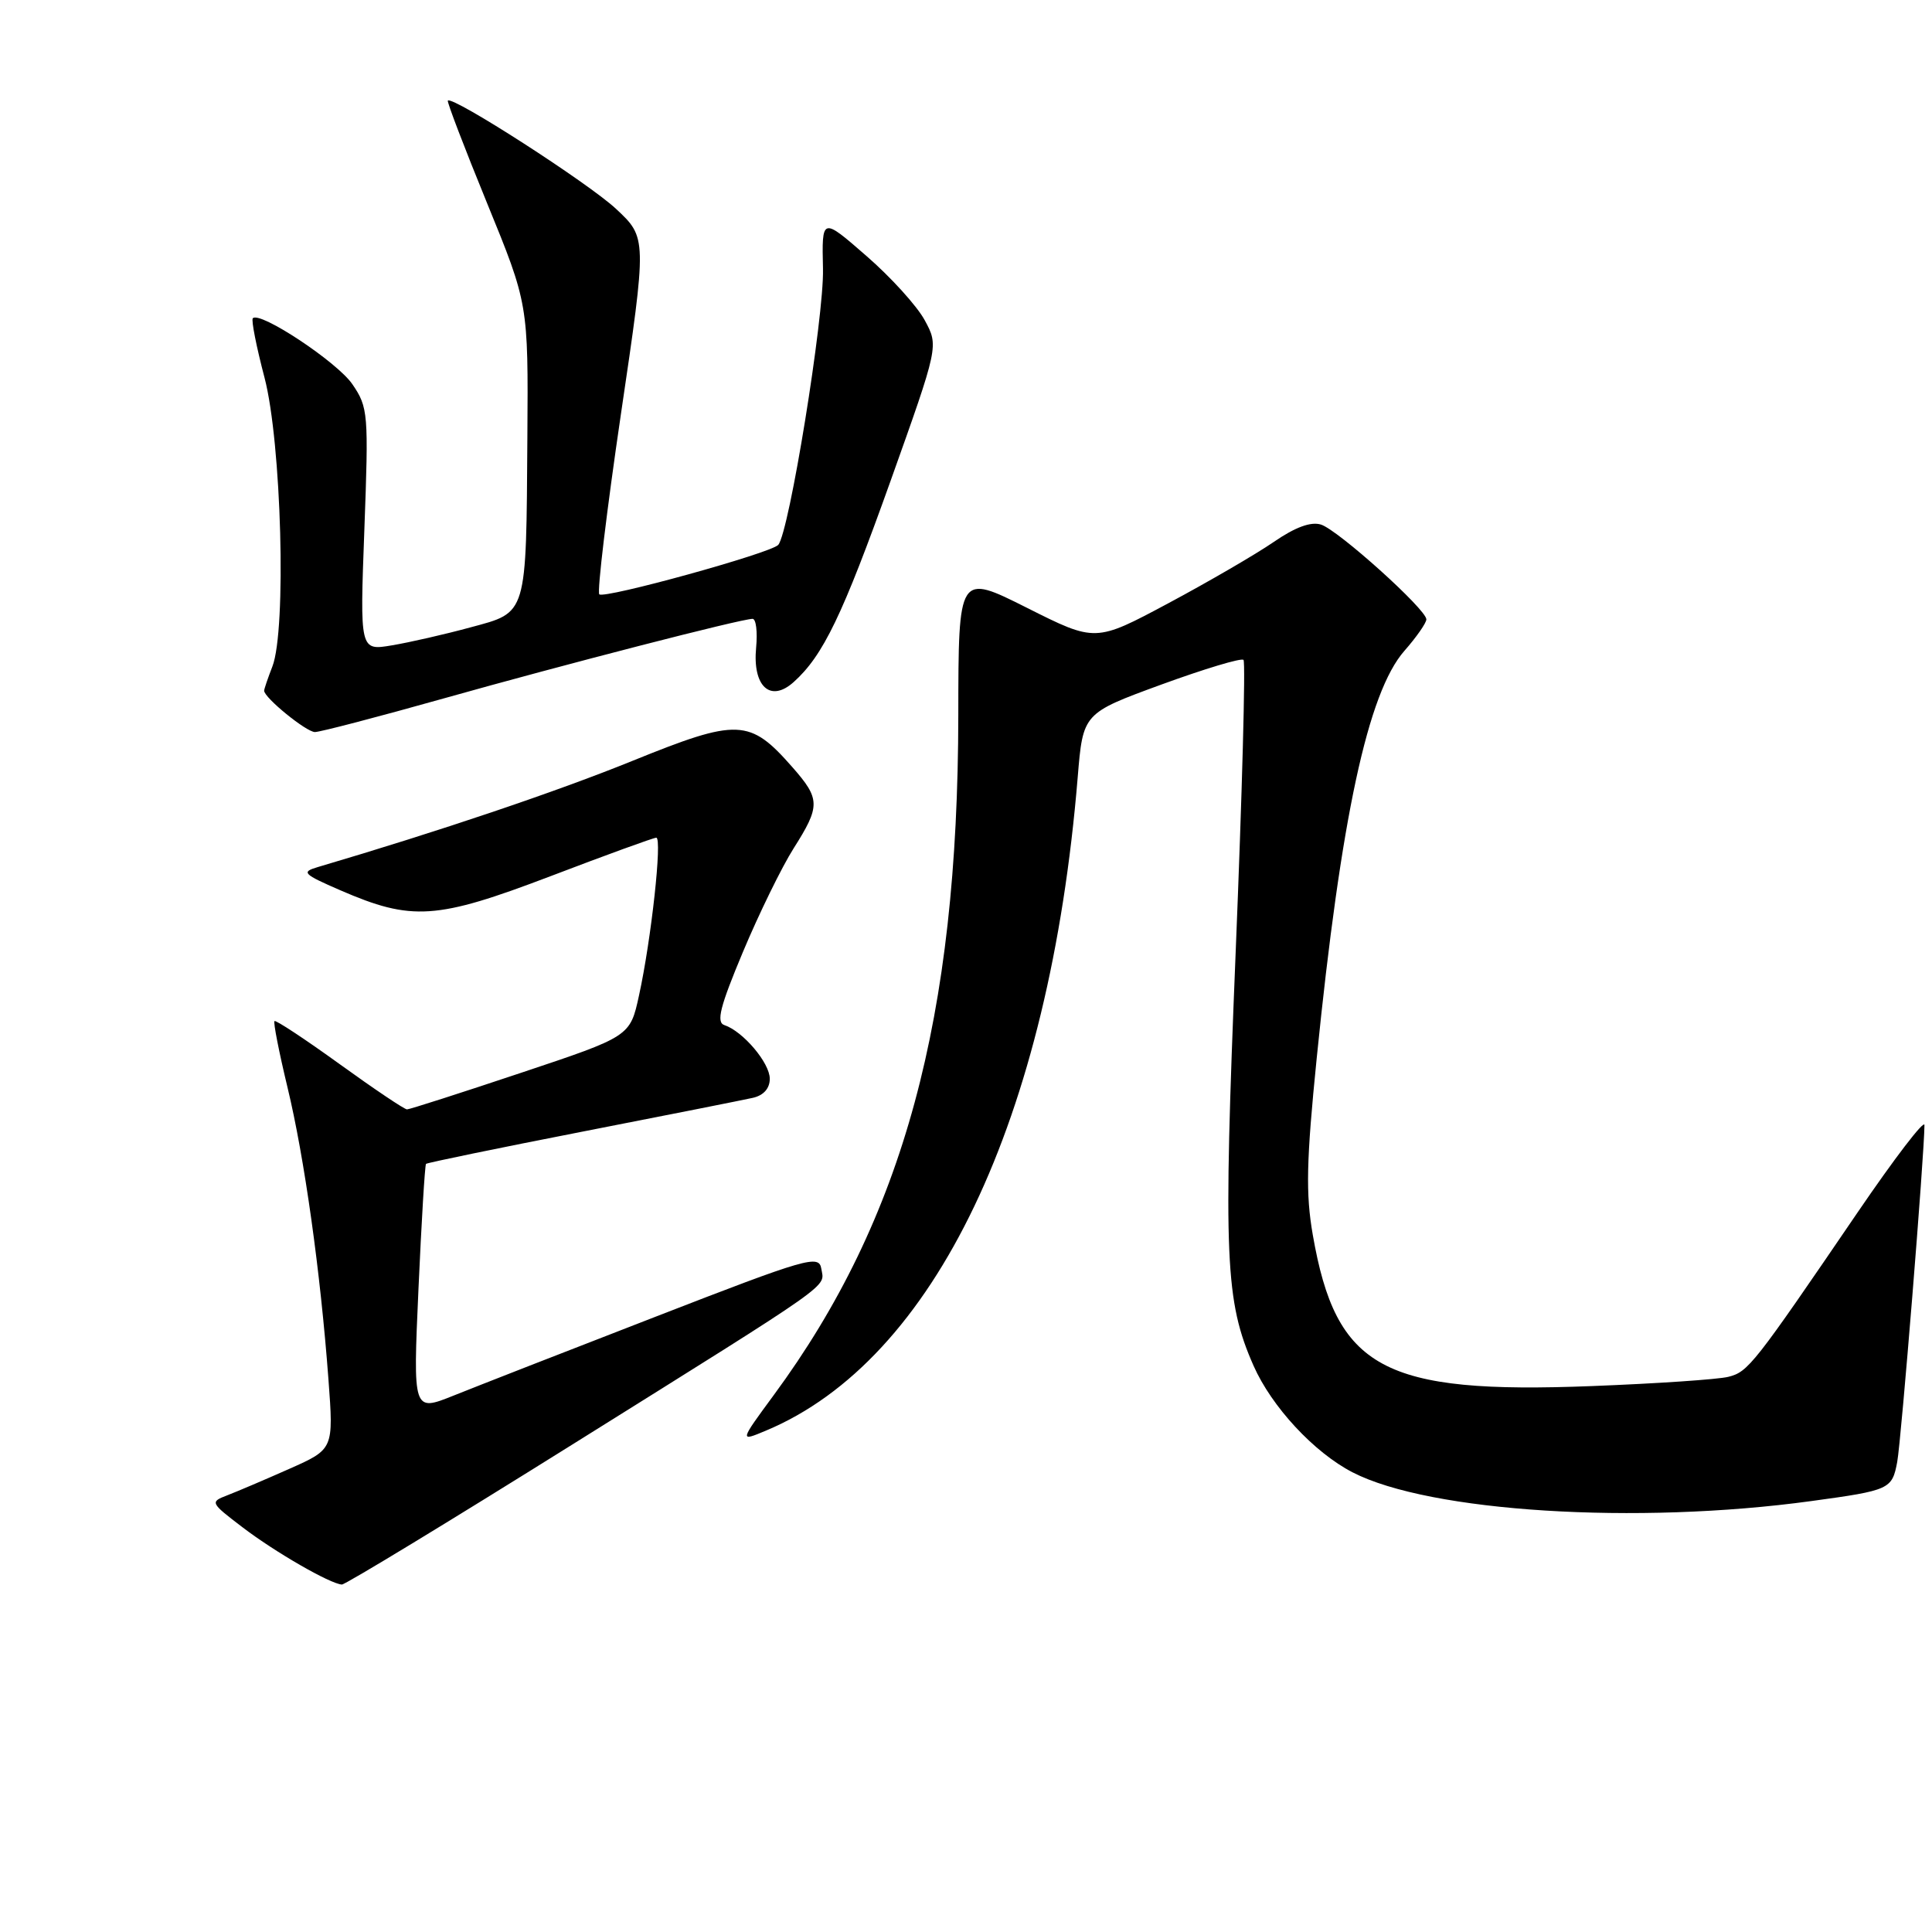 <?xml version="1.0" encoding="UTF-8" standalone="no"?>
<!DOCTYPE svg PUBLIC "-//W3C//DTD SVG 1.1//EN" "http://www.w3.org/Graphics/SVG/1.1/DTD/svg11.dtd" >
<svg xmlns="http://www.w3.org/2000/svg" xmlns:xlink="http://www.w3.org/1999/xlink" version="1.1" viewBox="0 0 256 256">
 <g >
 <path fill="currentColor"
d=" M 75.80 191.43 C 111.11 169.35 109.24 170.67 108.83 168.12 C 108.52 166.22 107.02 166.65 87.00 174.42 C 75.17 179.00 63.07 183.73 60.11 184.92 C 54.72 187.08 54.72 187.08 55.45 170.79 C 55.85 161.83 56.30 154.37 56.45 154.22 C 56.60 154.07 65.90 152.15 77.11 149.96 C 88.33 147.77 98.51 145.75 99.75 145.47 C 101.18 145.15 102.00 144.22 102.00 142.94 C 102.00 140.84 98.45 136.65 95.98 135.83 C 94.88 135.46 95.41 133.37 98.45 126.12 C 100.58 121.04 103.60 114.87 105.16 112.41 C 108.72 106.80 108.70 105.87 105.00 101.66 C 99.34 95.21 97.79 95.15 83.82 100.81 C 73.75 104.90 58.15 110.16 42.08 114.90 C 39.89 115.55 40.16 115.82 45.08 117.96 C 54.58 122.08 57.82 121.86 72.92 116.11 C 80.28 113.30 86.60 111.00 86.96 111.00 C 87.77 111.00 86.30 124.49 84.67 131.91 C 83.49 137.33 83.49 137.33 69.02 142.16 C 61.06 144.82 54.27 147.00 53.93 147.00 C 53.59 147.00 49.57 144.30 44.99 140.99 C 40.42 137.69 36.54 135.13 36.37 135.30 C 36.20 135.47 36.97 139.41 38.09 144.06 C 40.34 153.37 42.46 168.53 43.52 182.76 C 44.21 192.02 44.21 192.02 38.36 194.62 C 35.14 196.05 31.43 197.63 30.13 198.13 C 27.81 199.02 27.84 199.10 32.13 202.37 C 36.45 205.67 43.75 209.87 45.30 209.96 C 45.74 209.98 59.47 201.64 75.80 191.43 Z  M 240.00 198.90 C 250.40 197.48 250.71 197.34 251.39 193.72 C 251.92 190.89 255.00 152.80 255.00 149.08 C 255.00 148.29 251.04 153.47 246.19 160.58 C 232.33 180.91 231.65 181.78 229.00 182.44 C 227.62 182.78 219.52 183.33 210.99 183.66 C 183.24 184.75 177.04 181.39 173.95 163.62 C 173.00 158.18 173.10 153.82 174.47 140.22 C 177.68 108.37 181.25 91.75 186.09 86.24 C 187.69 84.42 189.00 82.54 189.00 82.07 C 189.00 80.75 177.31 70.23 175.04 69.51 C 173.70 69.09 171.62 69.85 168.75 71.83 C 166.39 73.45 160.11 77.10 154.80 79.94 C 145.15 85.10 145.15 85.10 136.08 80.54 C 127.00 75.98 127.00 75.98 126.98 94.74 C 126.94 134.91 119.73 161.49 102.54 184.84 C 97.98 191.04 97.98 191.04 101.48 189.57 C 123.84 180.23 139.07 148.32 142.80 103.01 C 143.50 94.51 143.50 94.51 153.88 90.71 C 159.58 88.63 164.48 87.15 164.77 87.44 C 165.06 87.72 164.59 105.18 163.73 126.23 C 162.08 166.66 162.33 172.42 166.10 180.96 C 168.50 186.40 174.12 192.46 179.22 195.09 C 189.40 200.35 216.87 202.07 240.00 198.90 Z  M 58.74 92.56 C 74.86 88.02 98.22 82.00 99.72 82.00 C 100.18 82.00 100.39 83.71 100.19 85.81 C 99.70 90.95 102.07 93.14 105.15 90.39 C 109.07 86.88 111.63 81.56 118.02 63.68 C 124.38 45.85 124.38 45.85 122.54 42.45 C 121.54 40.58 118.05 36.73 114.80 33.91 C 108.89 28.76 108.89 28.76 109.05 35.63 C 109.20 42.01 104.57 70.56 103.12 72.20 C 102.15 73.29 80.06 79.39 79.41 78.75 C 79.10 78.43 80.39 67.67 82.28 54.84 C 85.73 31.50 85.73 31.50 81.61 27.66 C 77.95 24.25 59.98 12.68 59.34 13.33 C 59.20 13.47 61.54 19.59 64.54 26.92 C 70.00 40.27 70.00 40.27 69.88 57.88 C 69.72 81.73 69.91 81.09 62.34 83.13 C 58.96 84.05 54.28 85.12 51.94 85.51 C 47.68 86.23 47.68 86.23 48.28 70.17 C 48.85 54.79 48.79 53.98 46.69 50.91 C 44.69 47.98 34.46 41.20 33.50 42.17 C 33.27 42.39 33.97 45.93 35.05 50.04 C 37.30 58.63 37.98 83.46 36.09 88.32 C 35.49 89.86 35.00 91.31 35.00 91.52 C 35.00 92.45 40.59 97.00 41.73 97.00 C 42.41 97.00 50.07 95.00 58.74 92.56 Z "/>
</g>
</svg>
